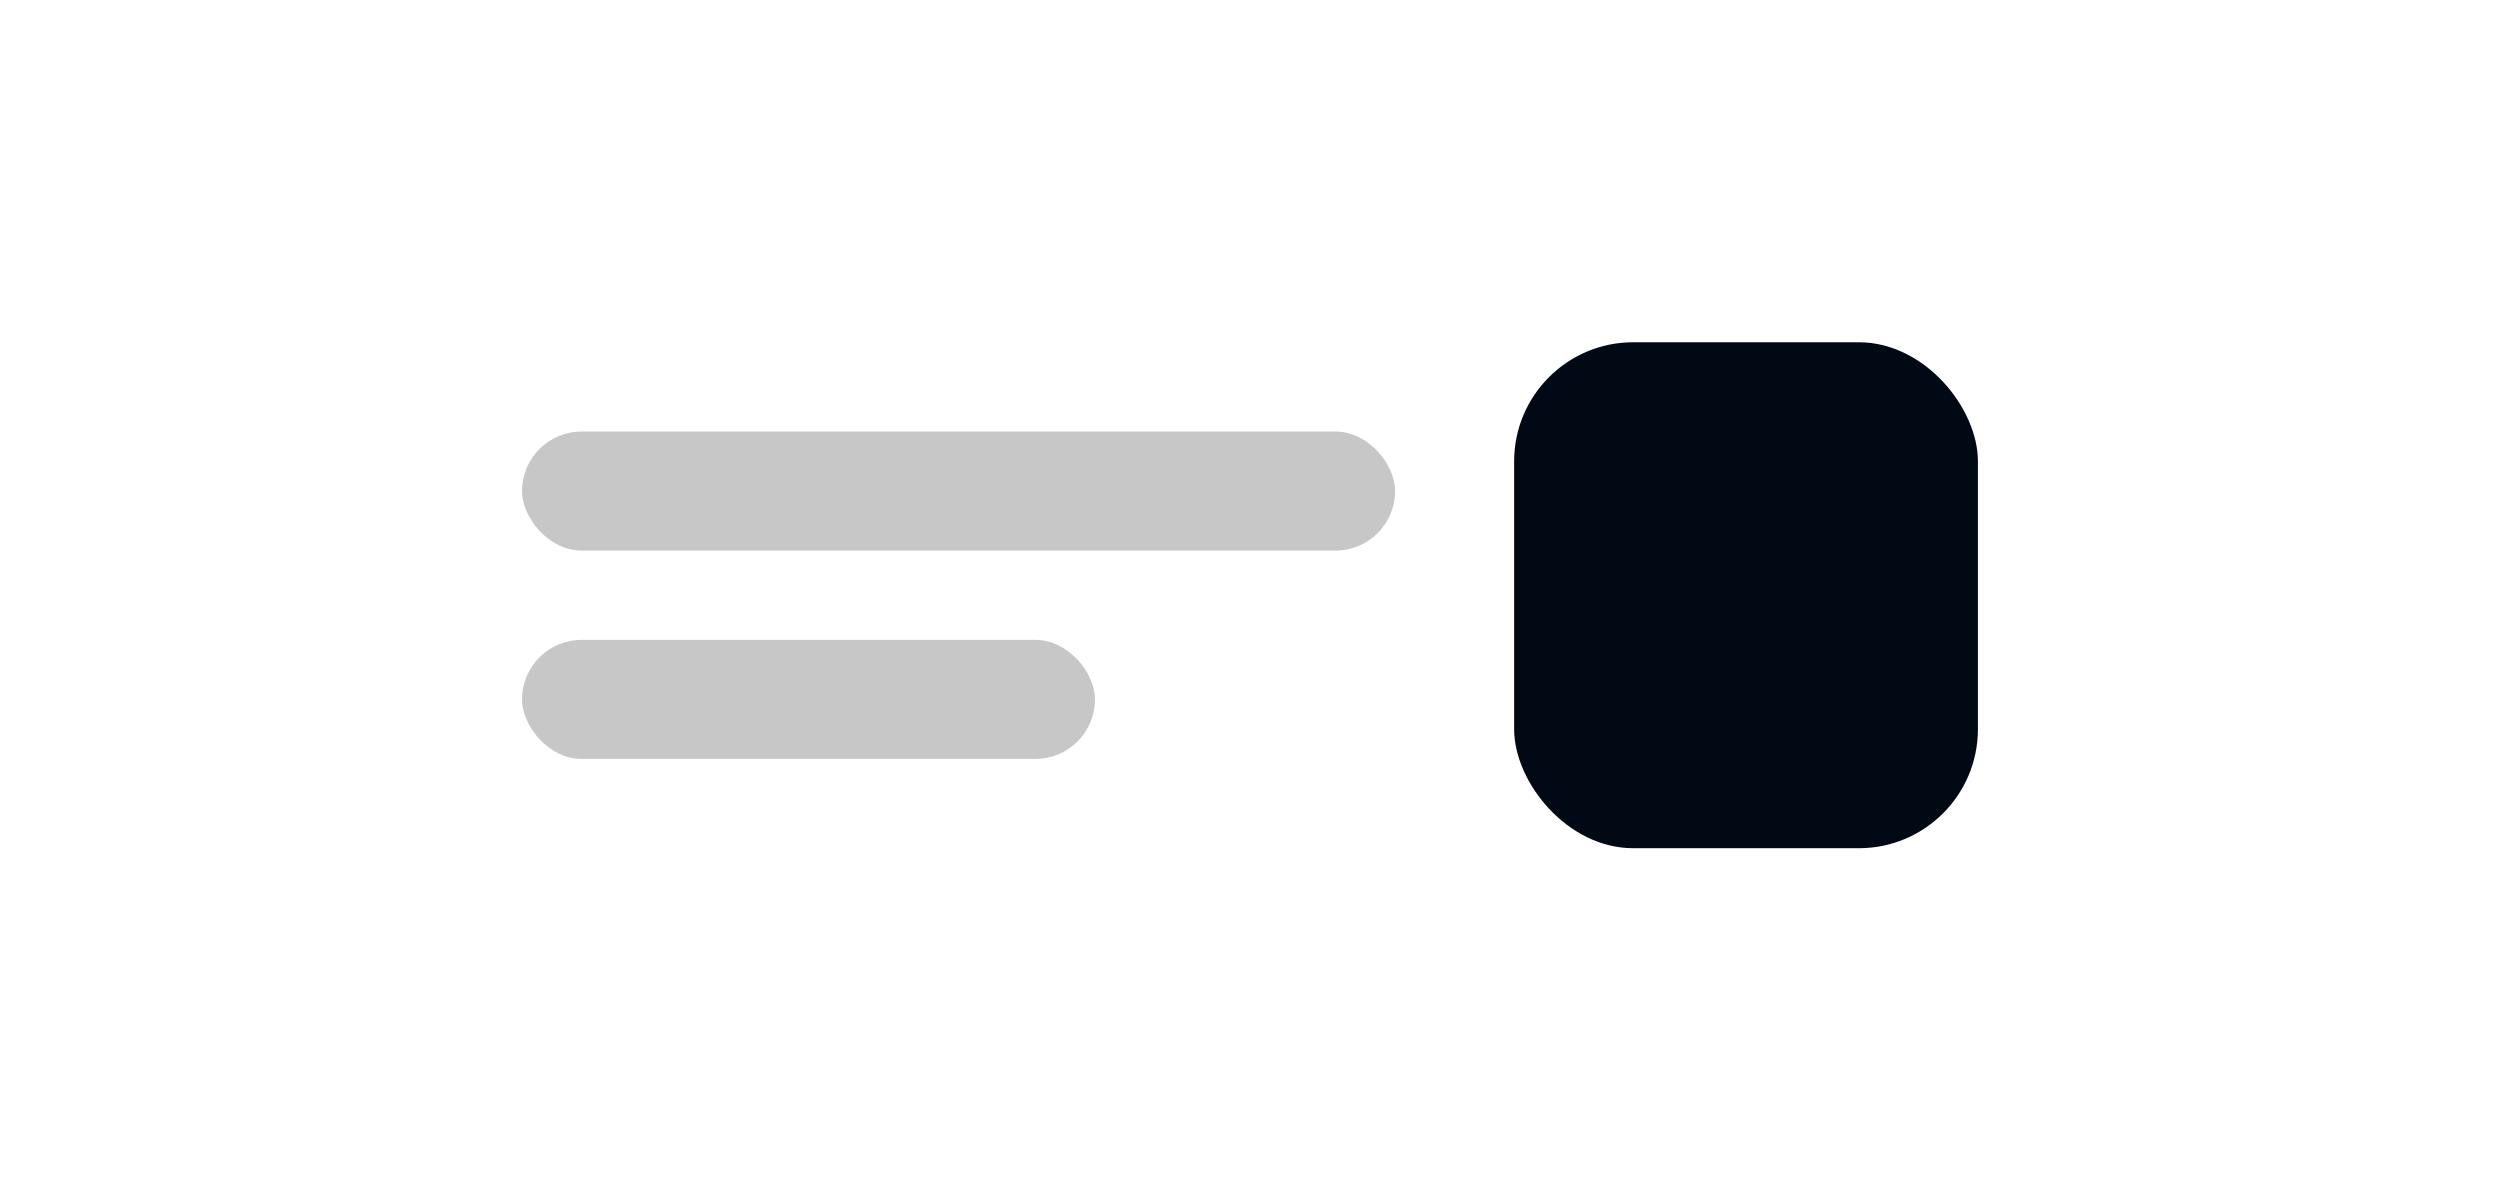 <svg width="84" height="40" viewBox="0 0 84 40" fill="none" xmlns="http://www.w3.org/2000/svg">
<rect opacity="0.4" x="17.541" y="14.5" width="29.333" height="4" rx="2" fill="#757575"/>
<rect opacity="0.4" x="17.541" y="21.5" width="19.25" height="4" rx="2" fill="#757575"/>
<rect x="50.875" y="11.5" width="15.583" height="17" rx="4" fill="#010914"/>
</svg>

